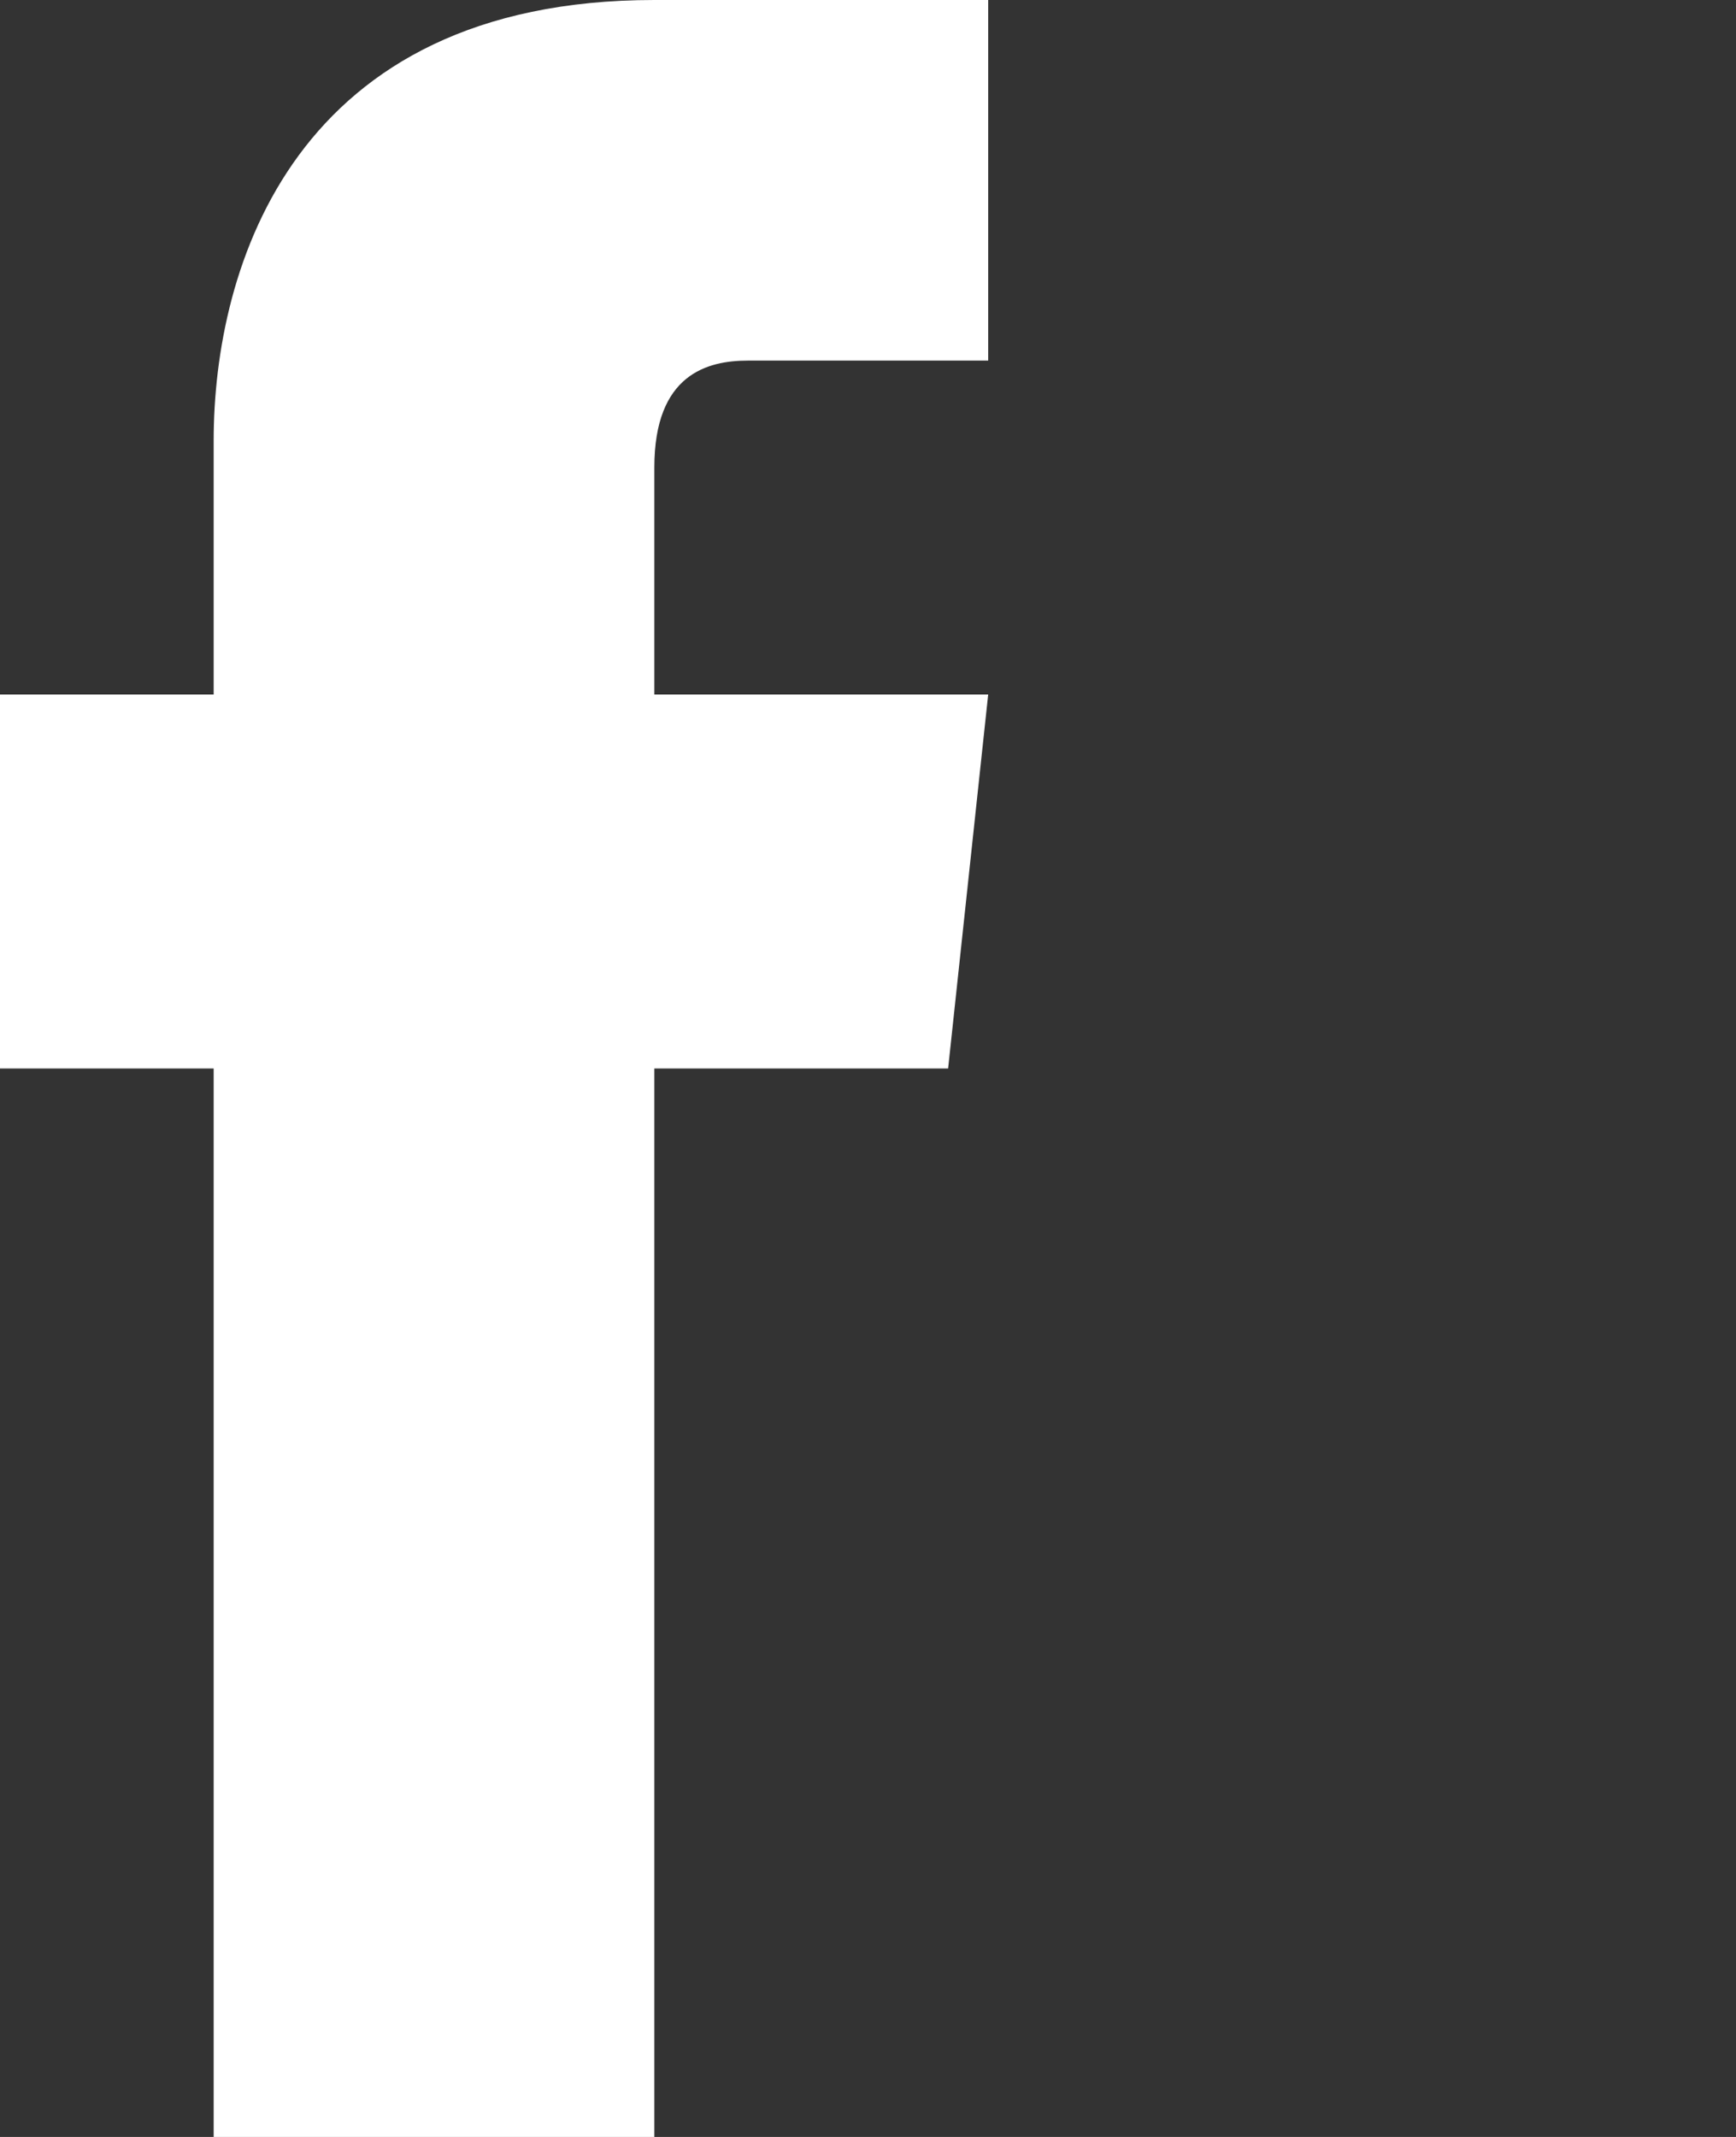 <svg xmlns="http://www.w3.org/2000/svg" viewBox="0 0 13 16">
  <rect x="0" y="0" width="13" height="16" fill="#333333" stroke="none"/>
  <defs>
    <style>
      svg{
        fill:#fff;
        transition: all 0.5s;
      }

      svg:hover {
        transform:scale(0.7);
        cursor:pointer;
      }
    </style>
  </defs>
  <a href="https://www.facebook.com/OCIPGROUP/"
      target="_blank">
  <path d="M7.1 8H4.9v8H1.6V8H0V5.2h1.6V3.3C1.6 2 2.2 0 4.9 0h2.5v2.7H5.6c-.3 0-.7.1-.7.8v1.7h2.5L7.1 8z"/>
  </a>
</svg>
